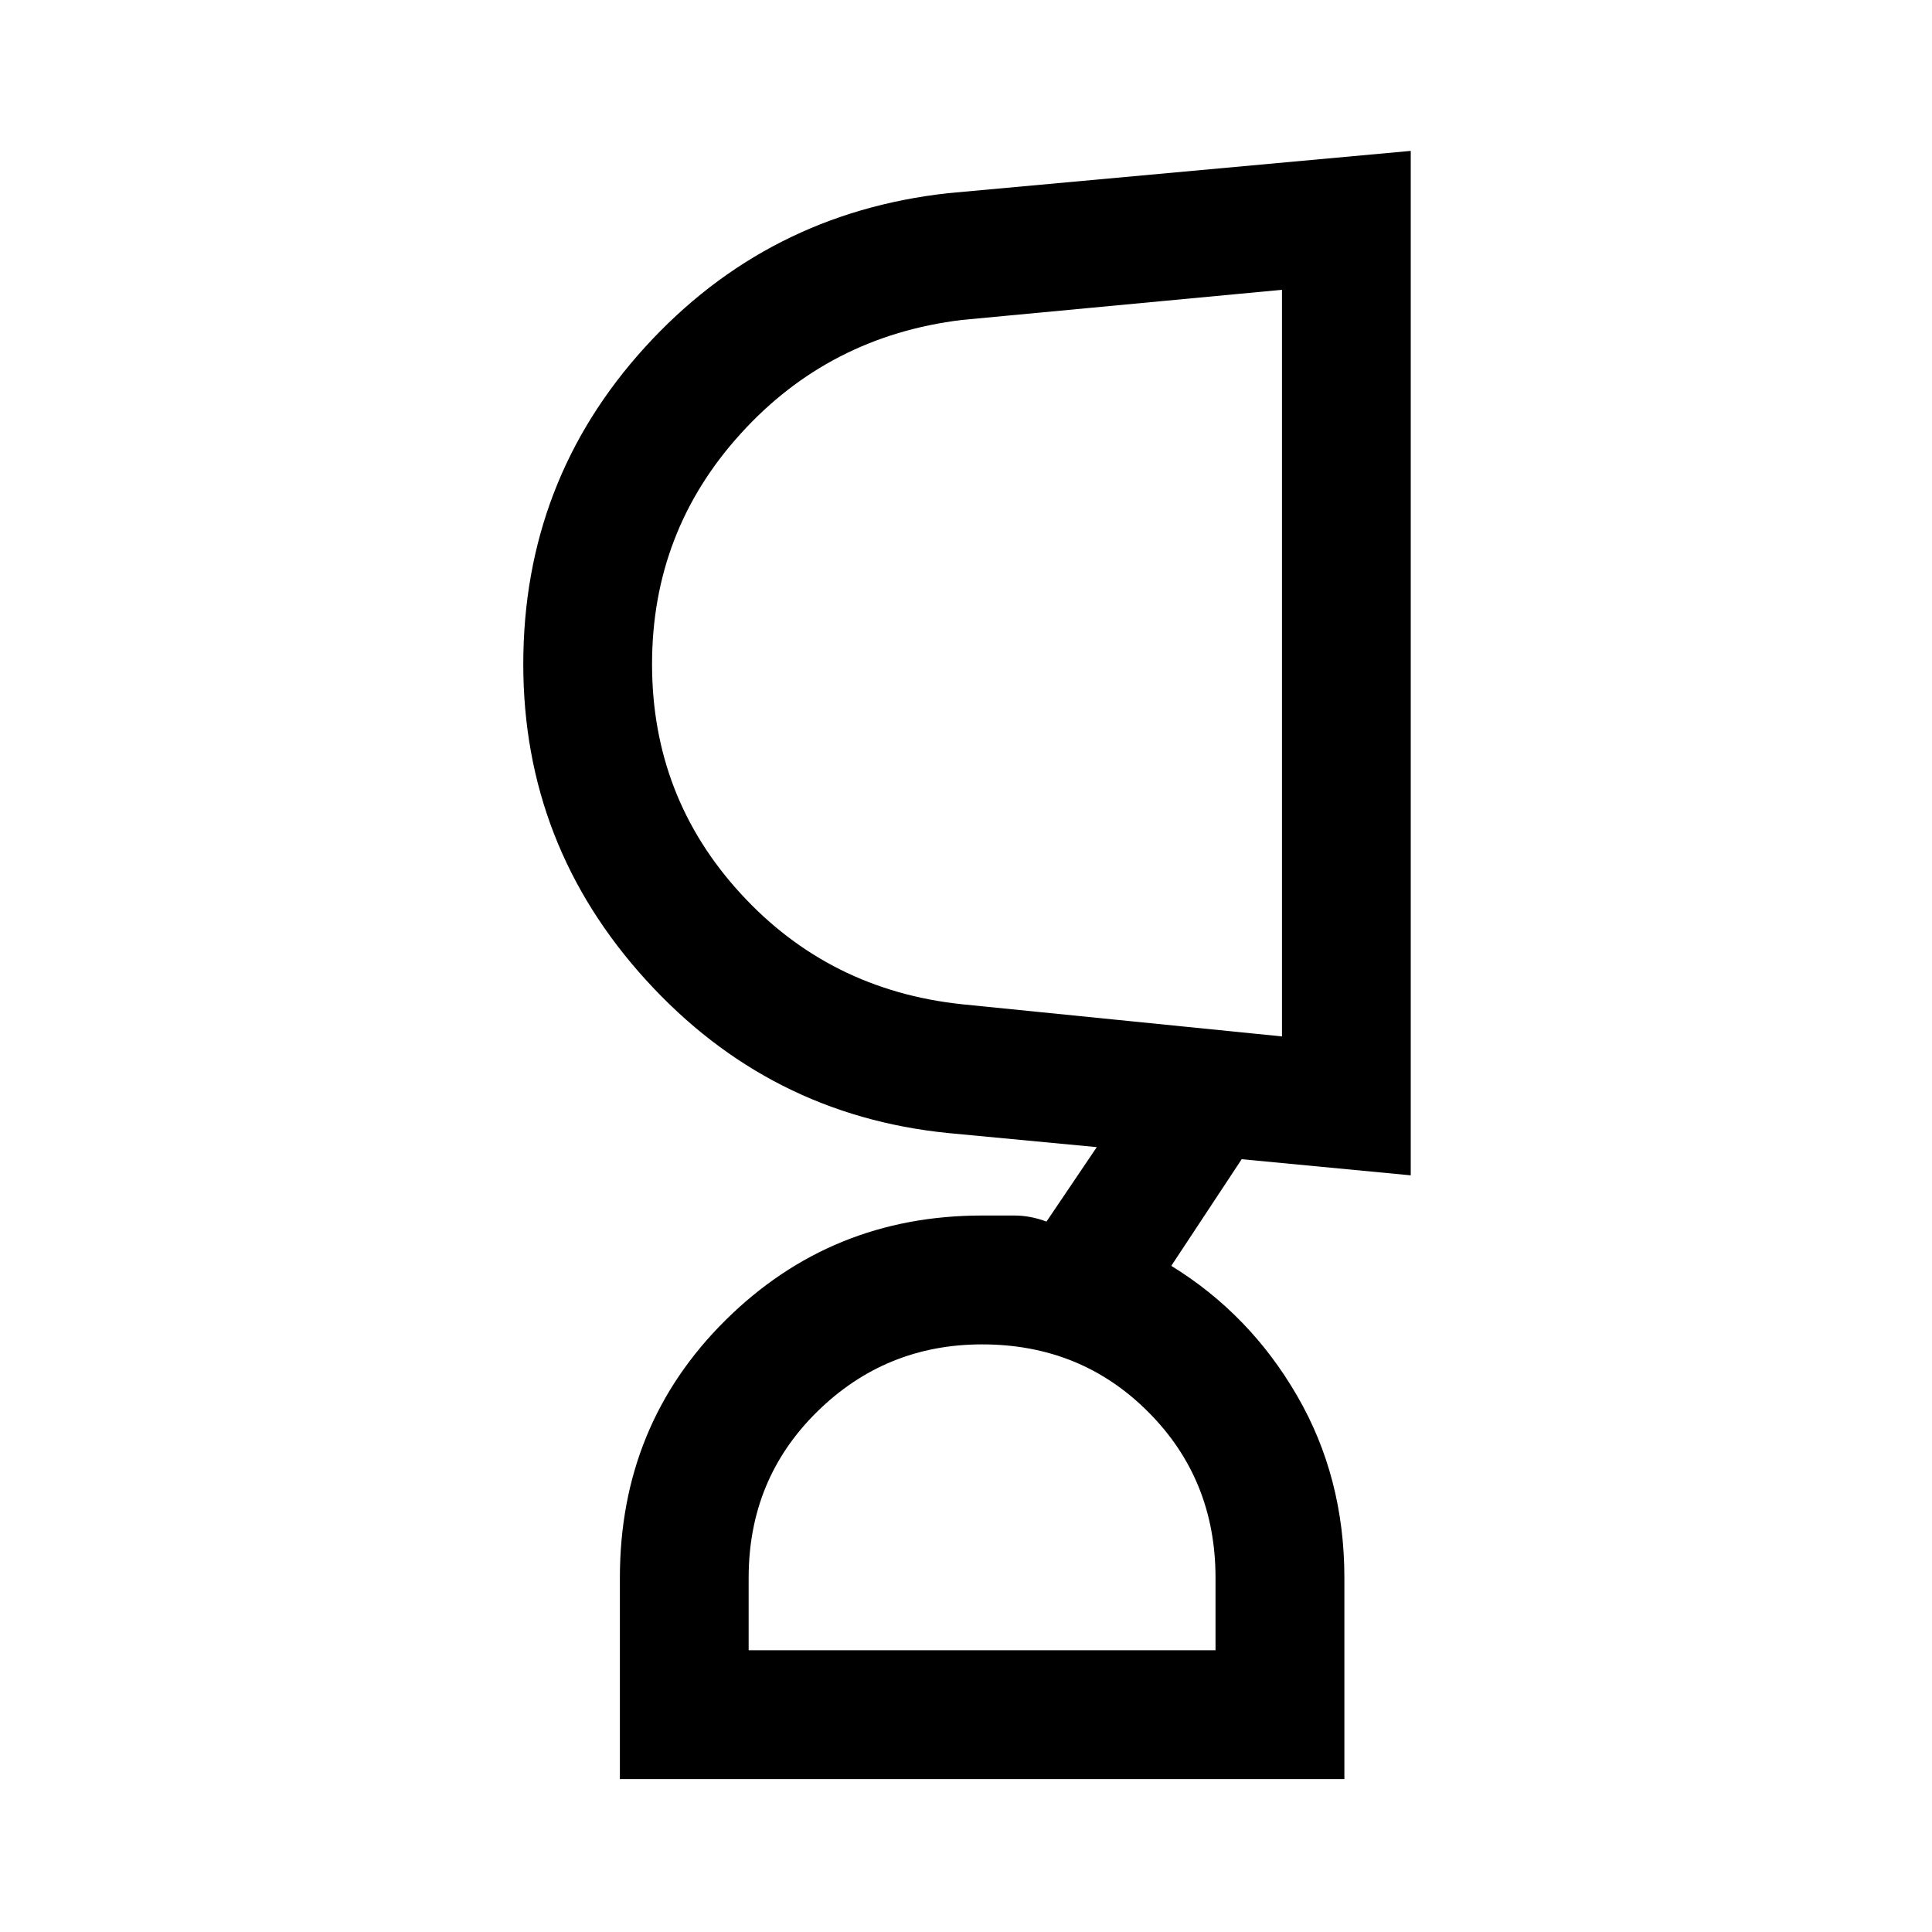 <svg xmlns="http://www.w3.org/2000/svg" height="20" width="20"><path d="M10.167 13.917q-1 0-1.709.698-.708.697-.708 1.718v.75h4.833v-.75q0-1.021-.698-1.718-.697-.698-1.718-.698ZM6.75 6.875q0 1.375.917 2.375.916 1 2.291 1.146l3.313.333V3l-3.313.312q-1.375.167-2.291 1.178Q6.75 5.5 6.75 6.875Zm7.167 11.542h-7.5v-2.084q0-1.583 1.093-2.666 1.094-1.084 2.657-1.084h.333q.167 0 .333.063l.521-.771-1.542-.146q-1.854-.187-3.124-1.583Q5.417 8.75 5.417 6.875q0-1.896 1.26-3.281Q7.938 2.208 9.812 2l4.792-.438v10.605L12.854 12l-.729 1.104q.813.5 1.302 1.344.49.844.49 1.885Zm-.646-11.563Zm-3.104 10.229Z"/></svg>